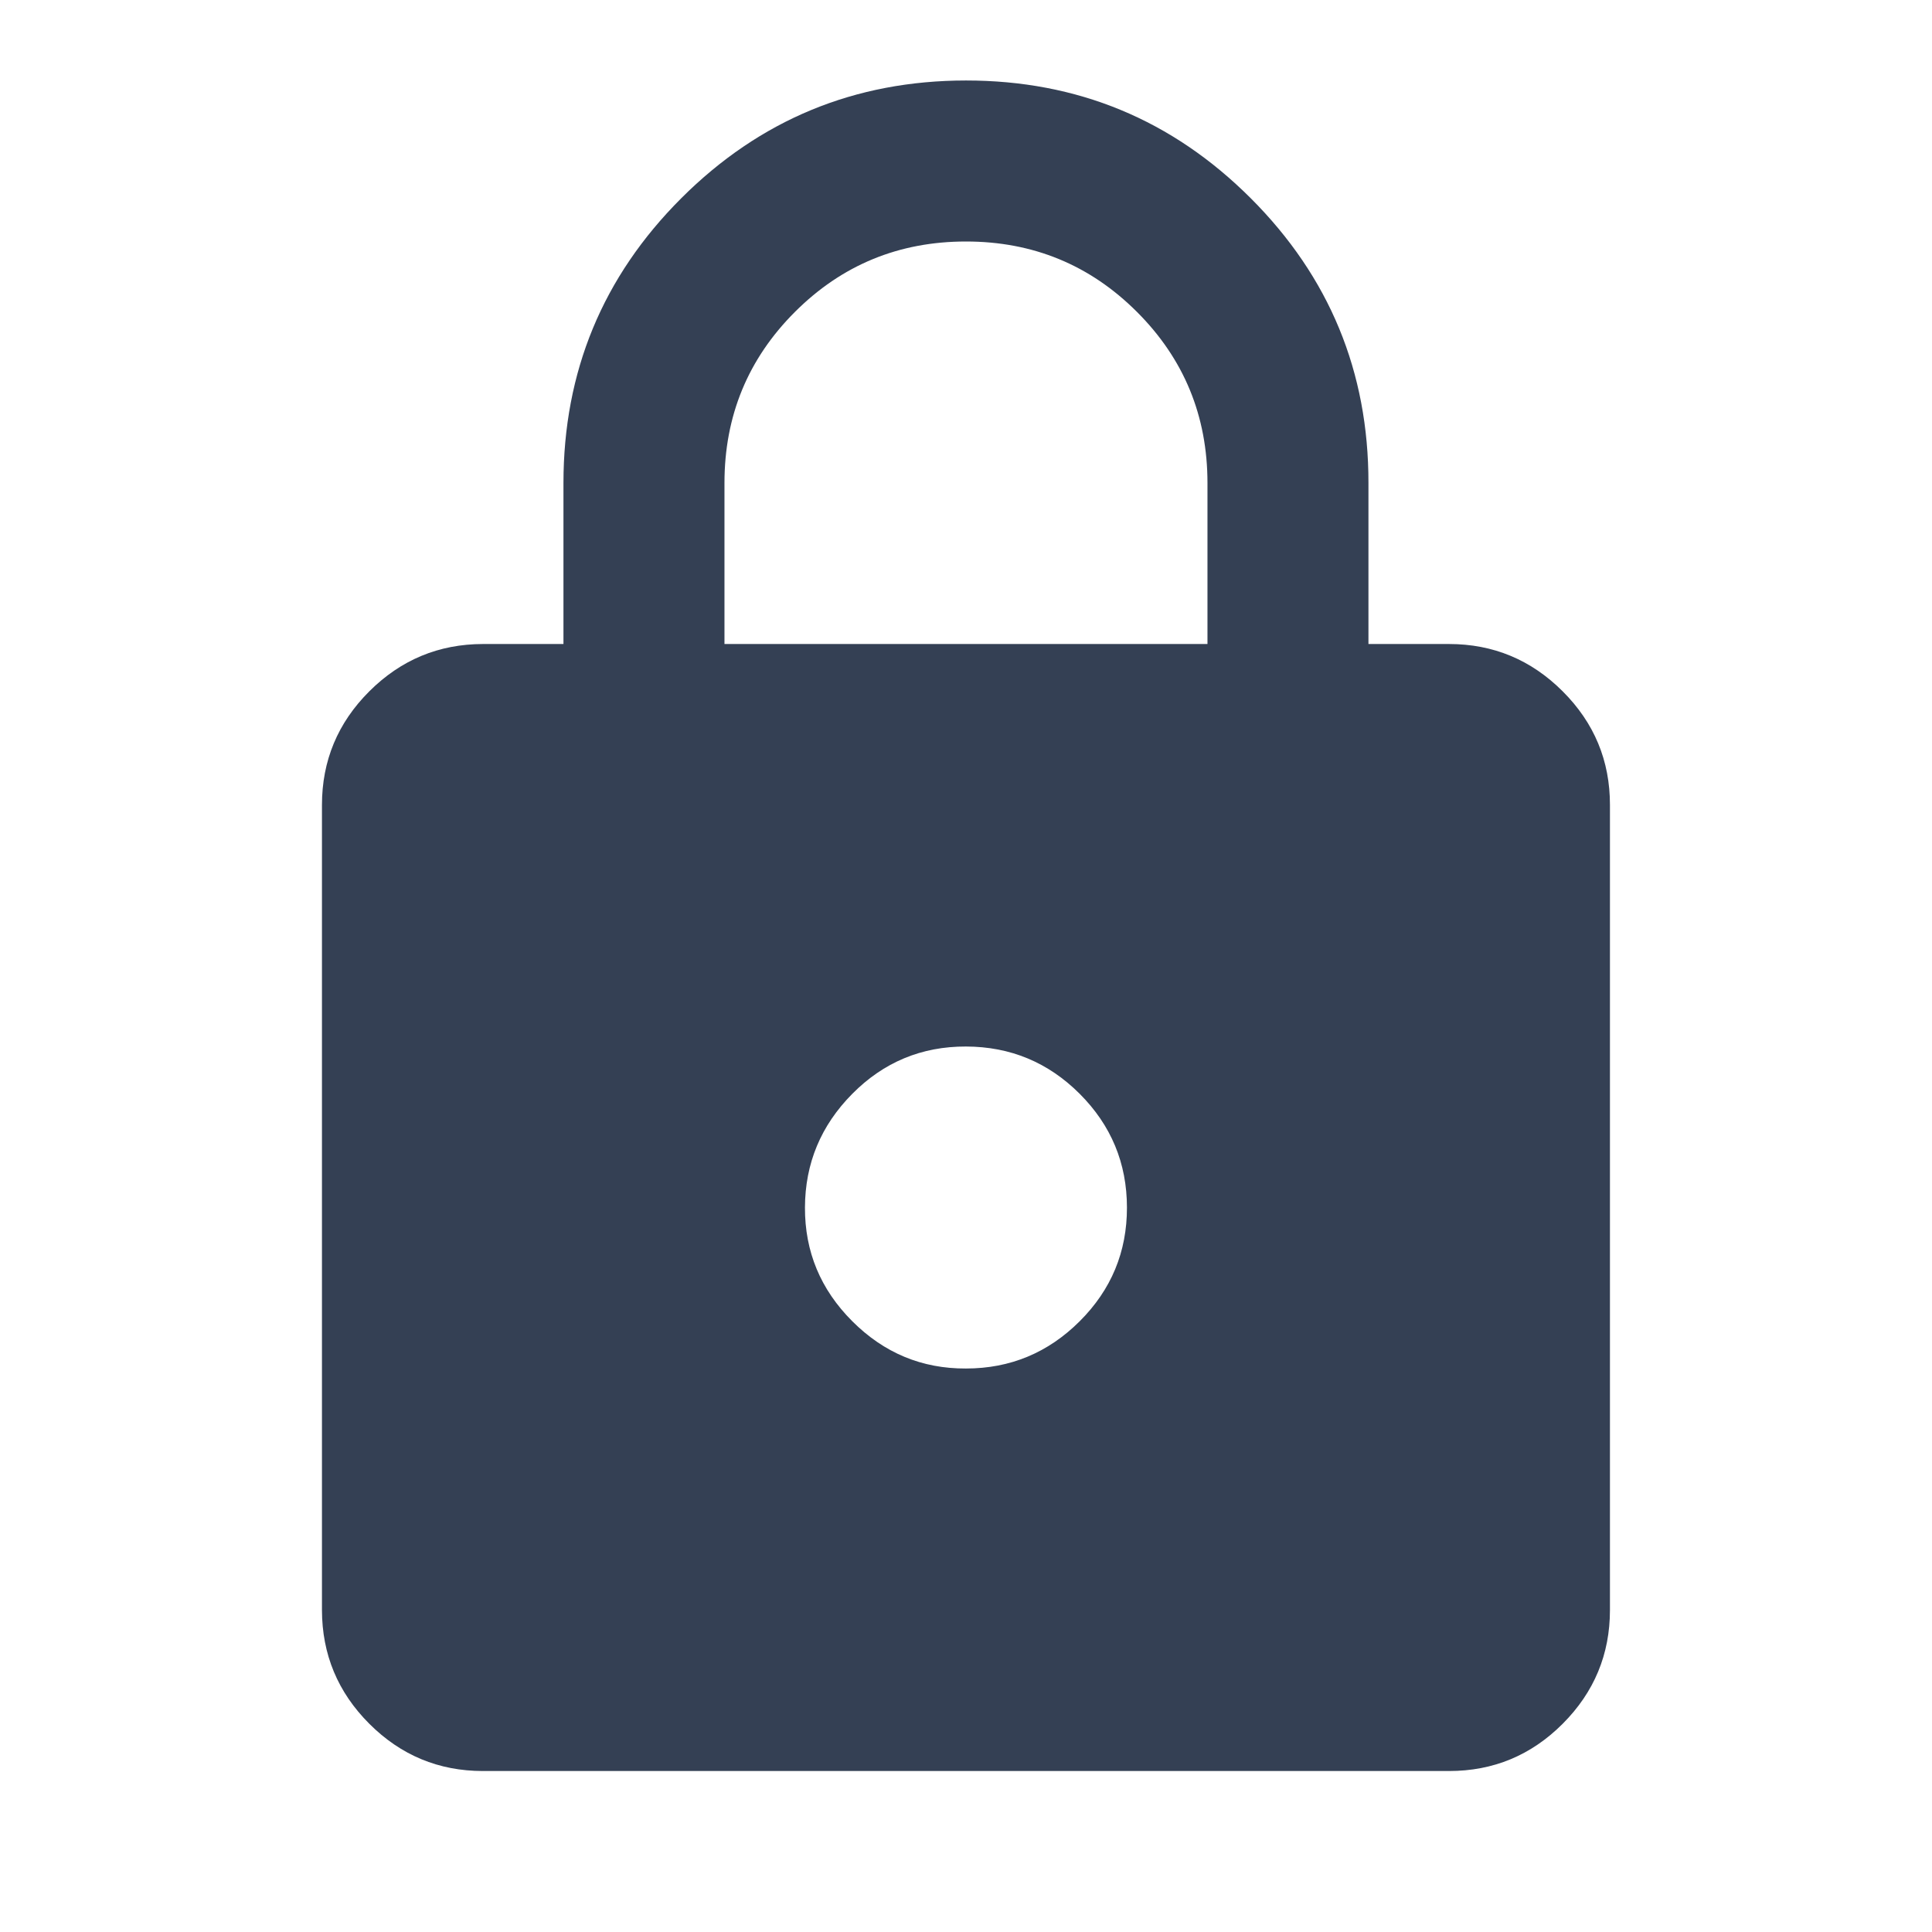 <svg width="62" height="62" viewBox="0 0 62 62" fill="none" xmlns="http://www.w3.org/2000/svg">
<path d="M15.499 56.834C14.078 56.834 12.862 56.328 11.851 55.317C10.84 54.306 10.334 53.089 10.332 51.667V25.834C10.332 24.413 10.838 23.197 11.851 22.186C12.864 21.175 14.08 20.669 15.499 20.667H18.082V15.5C18.082 11.927 19.342 8.881 21.861 6.363C24.381 3.845 27.427 2.585 30.999 2.583C34.571 2.582 37.617 3.842 40.139 6.363C42.66 8.884 43.919 11.93 43.915 15.5V20.667H46.499C47.919 20.667 49.136 21.173 50.149 22.186C51.162 23.198 51.667 24.414 51.665 25.834V51.667C51.665 53.088 51.16 54.304 50.149 55.317C49.138 56.33 47.921 56.835 46.499 56.834H15.499ZM30.999 43.917C32.419 43.917 33.636 43.411 34.649 42.4C35.662 41.389 36.167 40.173 36.165 38.75C36.164 37.328 35.658 36.112 34.649 35.102C33.64 34.093 32.423 33.587 30.999 33.584C29.574 33.58 28.358 34.086 27.351 35.102C26.343 36.119 25.837 37.334 25.832 38.75C25.827 40.166 26.333 41.383 27.351 42.4C28.369 43.418 29.585 43.924 30.999 43.917ZM23.249 20.667H38.749V15.5C38.749 13.347 37.995 11.518 36.488 10.011C34.981 8.504 33.151 7.75 30.999 7.75C28.846 7.75 27.016 8.504 25.509 10.011C24.002 11.518 23.249 13.347 23.249 15.5V20.667Z" fill="#344054"/>
</svg>
